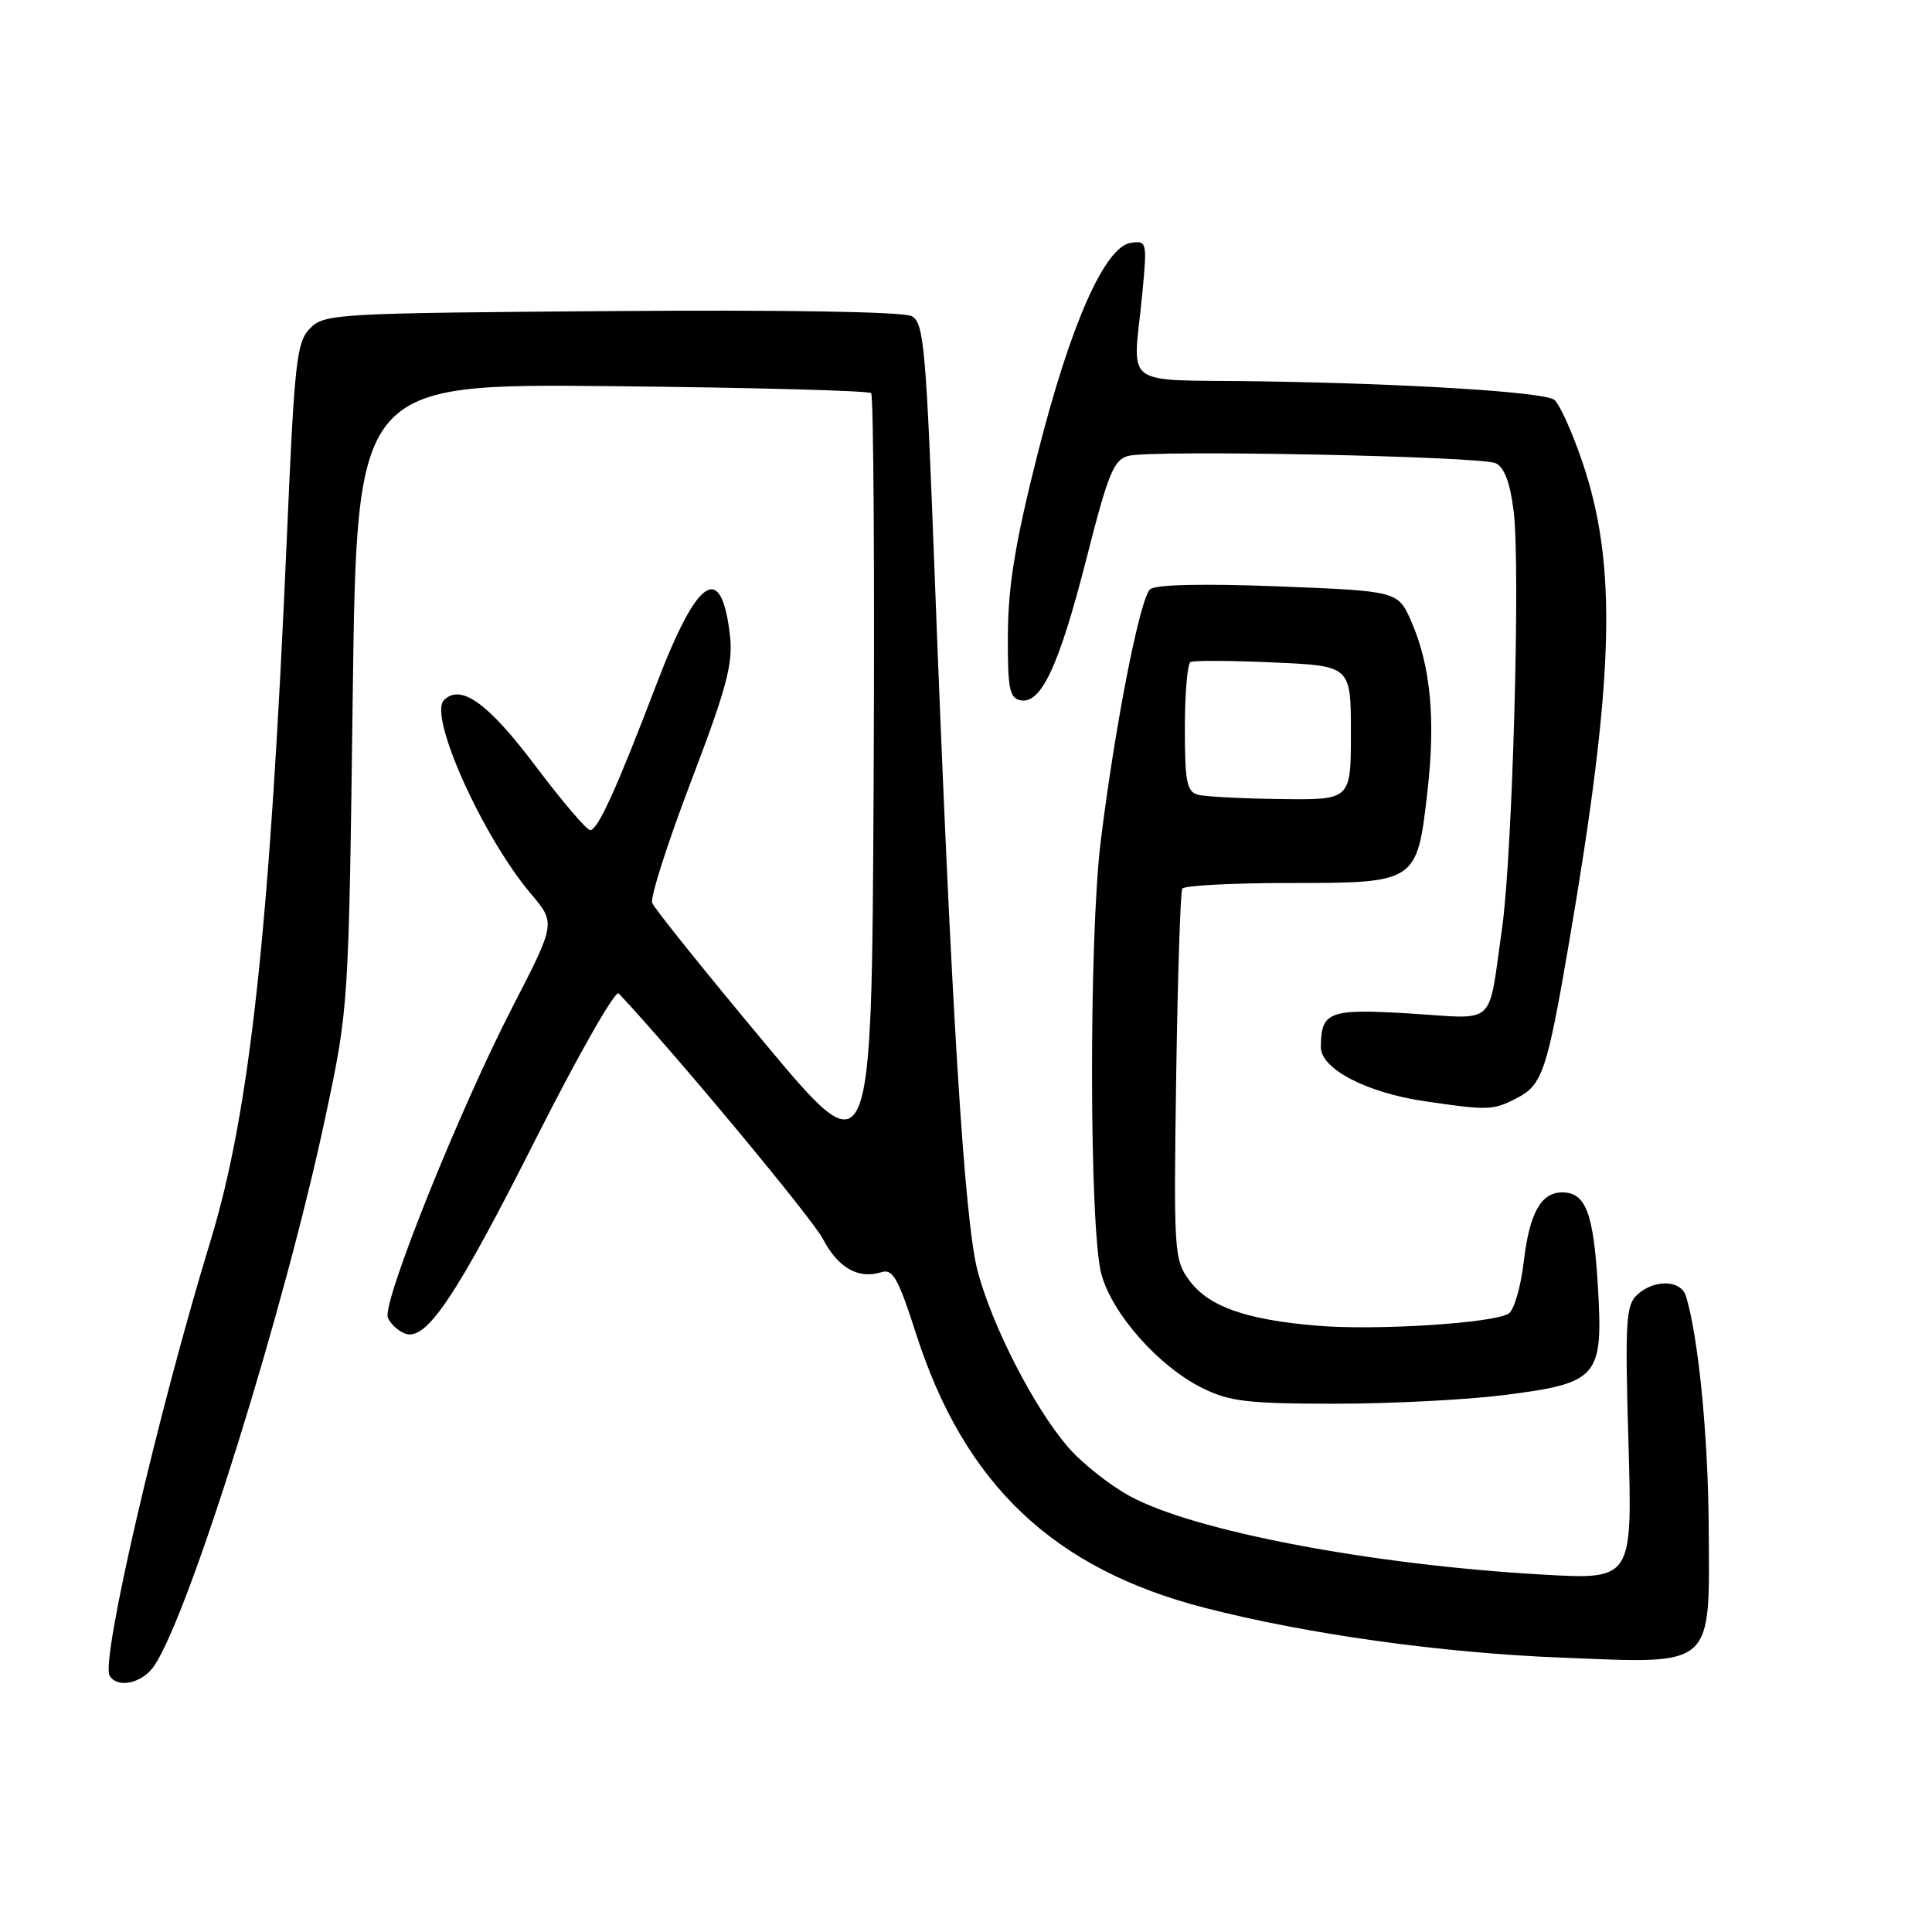 <?xml version="1.0" encoding="UTF-8" standalone="no"?>
<!DOCTYPE svg PUBLIC "-//W3C//DTD SVG 1.1//EN" "http://www.w3.org/Graphics/SVG/1.1/DTD/svg11.dtd" >
<svg xmlns="http://www.w3.org/2000/svg" xmlns:xlink="http://www.w3.org/1999/xlink" version="1.1" viewBox="0 0 256 256">
 <g >
 <path fill="currentColor"
d=" M 20.49 220.65 C 25.26 213.37 37.79 173.15 43.12 148.00 C 46.20 133.50 46.20 133.50 46.74 92.17 C 47.28 50.84 47.28 50.84 81.06 51.17 C 99.64 51.35 115.10 51.77 115.43 52.09 C 115.75 52.42 115.90 75.75 115.76 103.95 C 115.50 155.21 115.50 155.21 101.21 138.07 C 93.35 128.65 86.69 120.36 86.42 119.64 C 86.14 118.93 88.46 111.68 91.57 103.53 C 96.28 91.18 97.14 87.96 96.73 84.26 C 95.60 74.30 92.44 76.37 86.99 90.66 C 81.72 104.47 79.21 110.00 78.21 110.00 C 77.74 110.00 74.47 106.16 70.93 101.46 C 64.65 93.13 61.05 90.55 58.82 92.78 C 56.75 94.85 63.95 110.86 70.33 118.41 C 73.64 122.31 73.64 122.31 67.92 133.41 C 60.85 147.11 50.63 172.58 51.39 174.57 C 51.70 175.38 52.72 176.34 53.65 176.70 C 56.46 177.78 60.41 171.90 71.14 150.63 C 76.66 139.71 81.53 131.16 81.98 131.63 C 89.41 139.53 107.60 161.41 109.05 164.18 C 111.05 168.01 113.74 169.53 116.79 168.57 C 118.30 168.09 119.03 169.39 121.39 176.75 C 127.79 196.70 139.60 207.90 159.69 213.06 C 173.27 216.55 190.98 219.02 207.00 219.65 C 227.32 220.46 226.54 221.17 226.41 202.14 C 226.33 190.14 225.03 177.06 223.40 171.75 C 222.74 169.59 219.24 169.47 216.96 171.54 C 215.44 172.91 215.31 175.00 215.78 191.20 C 216.30 209.32 216.30 209.32 204.40 208.64 C 181.71 207.35 158.24 202.89 149.72 198.25 C 147.00 196.77 143.29 193.82 141.47 191.69 C 137.00 186.47 131.53 175.83 129.56 168.50 C 127.79 161.97 126.02 133.22 123.86 76.45 C 122.71 45.92 122.43 42.76 120.80 41.89 C 119.71 41.31 103.97 41.04 81.03 41.22 C 44.57 41.49 42.97 41.58 41.09 43.50 C 39.30 45.32 39.02 47.85 38.02 71.00 C 35.77 122.87 33.13 147.28 27.90 164.40 C 20.92 187.23 13.31 220.07 14.53 222.05 C 15.61 223.80 18.94 223.02 20.49 220.65 Z  M 199.33 184.85 C 211.84 183.25 212.45 182.54 211.72 170.31 C 211.14 160.69 210.11 158.00 207.00 158.00 C 204.18 158.00 202.66 160.75 201.90 167.22 C 201.51 170.55 200.61 173.62 199.90 174.06 C 197.84 175.34 182.27 176.32 174.49 175.66 C 165.05 174.86 160.16 173.13 157.60 169.67 C 155.58 166.95 155.51 165.94 155.85 142.67 C 156.05 129.38 156.41 118.16 156.66 117.75 C 156.91 117.34 163.32 117.00 170.90 117.00 C 187.75 117.00 187.77 116.98 189.15 104.81 C 190.23 95.27 189.57 88.26 187.03 82.41 C 185.25 78.32 185.25 78.32 169.43 77.70 C 159.45 77.31 153.16 77.45 152.40 78.08 C 151.06 79.19 147.73 96.19 145.85 111.50 C 144.27 124.34 144.33 162.99 145.94 168.84 C 147.38 174.12 153.55 181.07 159.31 183.92 C 162.92 185.71 165.35 186.00 176.93 186.00 C 184.32 186.00 194.40 185.48 199.33 184.85 Z  M 201.01 145.49 C 204.37 143.76 204.99 141.91 207.89 125.00 C 213.94 89.67 214.34 74.86 209.63 61.09 C 208.23 57.01 206.56 53.35 205.91 52.95 C 204.27 51.93 186.76 50.84 167.12 50.53 C 148.10 50.23 150.14 51.77 151.38 38.68 C 152.01 32.07 151.96 31.87 149.84 32.18 C 146.38 32.69 141.82 43.02 137.48 60.18 C 134.55 71.76 133.59 77.57 133.55 83.98 C 133.51 91.23 133.75 92.50 135.22 92.79 C 137.96 93.34 140.33 88.23 143.96 74.03 C 146.85 62.66 147.58 60.89 149.55 60.40 C 152.82 59.58 196.19 60.45 198.19 61.38 C 199.33 61.91 200.10 63.97 200.57 67.75 C 201.48 75.03 200.41 113.35 199.03 123.00 C 197.13 136.26 198.47 135.01 186.90 134.30 C 176.07 133.64 175.05 134.02 175.02 138.73 C 175.00 141.63 181.04 144.78 188.79 145.92 C 197.23 147.16 197.84 147.14 201.01 145.49 Z  M 158.75 105.31 C 157.26 104.92 157.00 103.61 157.00 96.49 C 157.00 91.88 157.34 87.94 157.75 87.72 C 158.16 87.50 163.11 87.52 168.75 87.78 C 179.00 88.23 179.00 88.23 179.00 97.12 C 179.00 106.00 179.00 106.00 169.75 105.88 C 164.66 105.82 159.71 105.56 158.75 105.31 Z "/>
</g>
</svg>